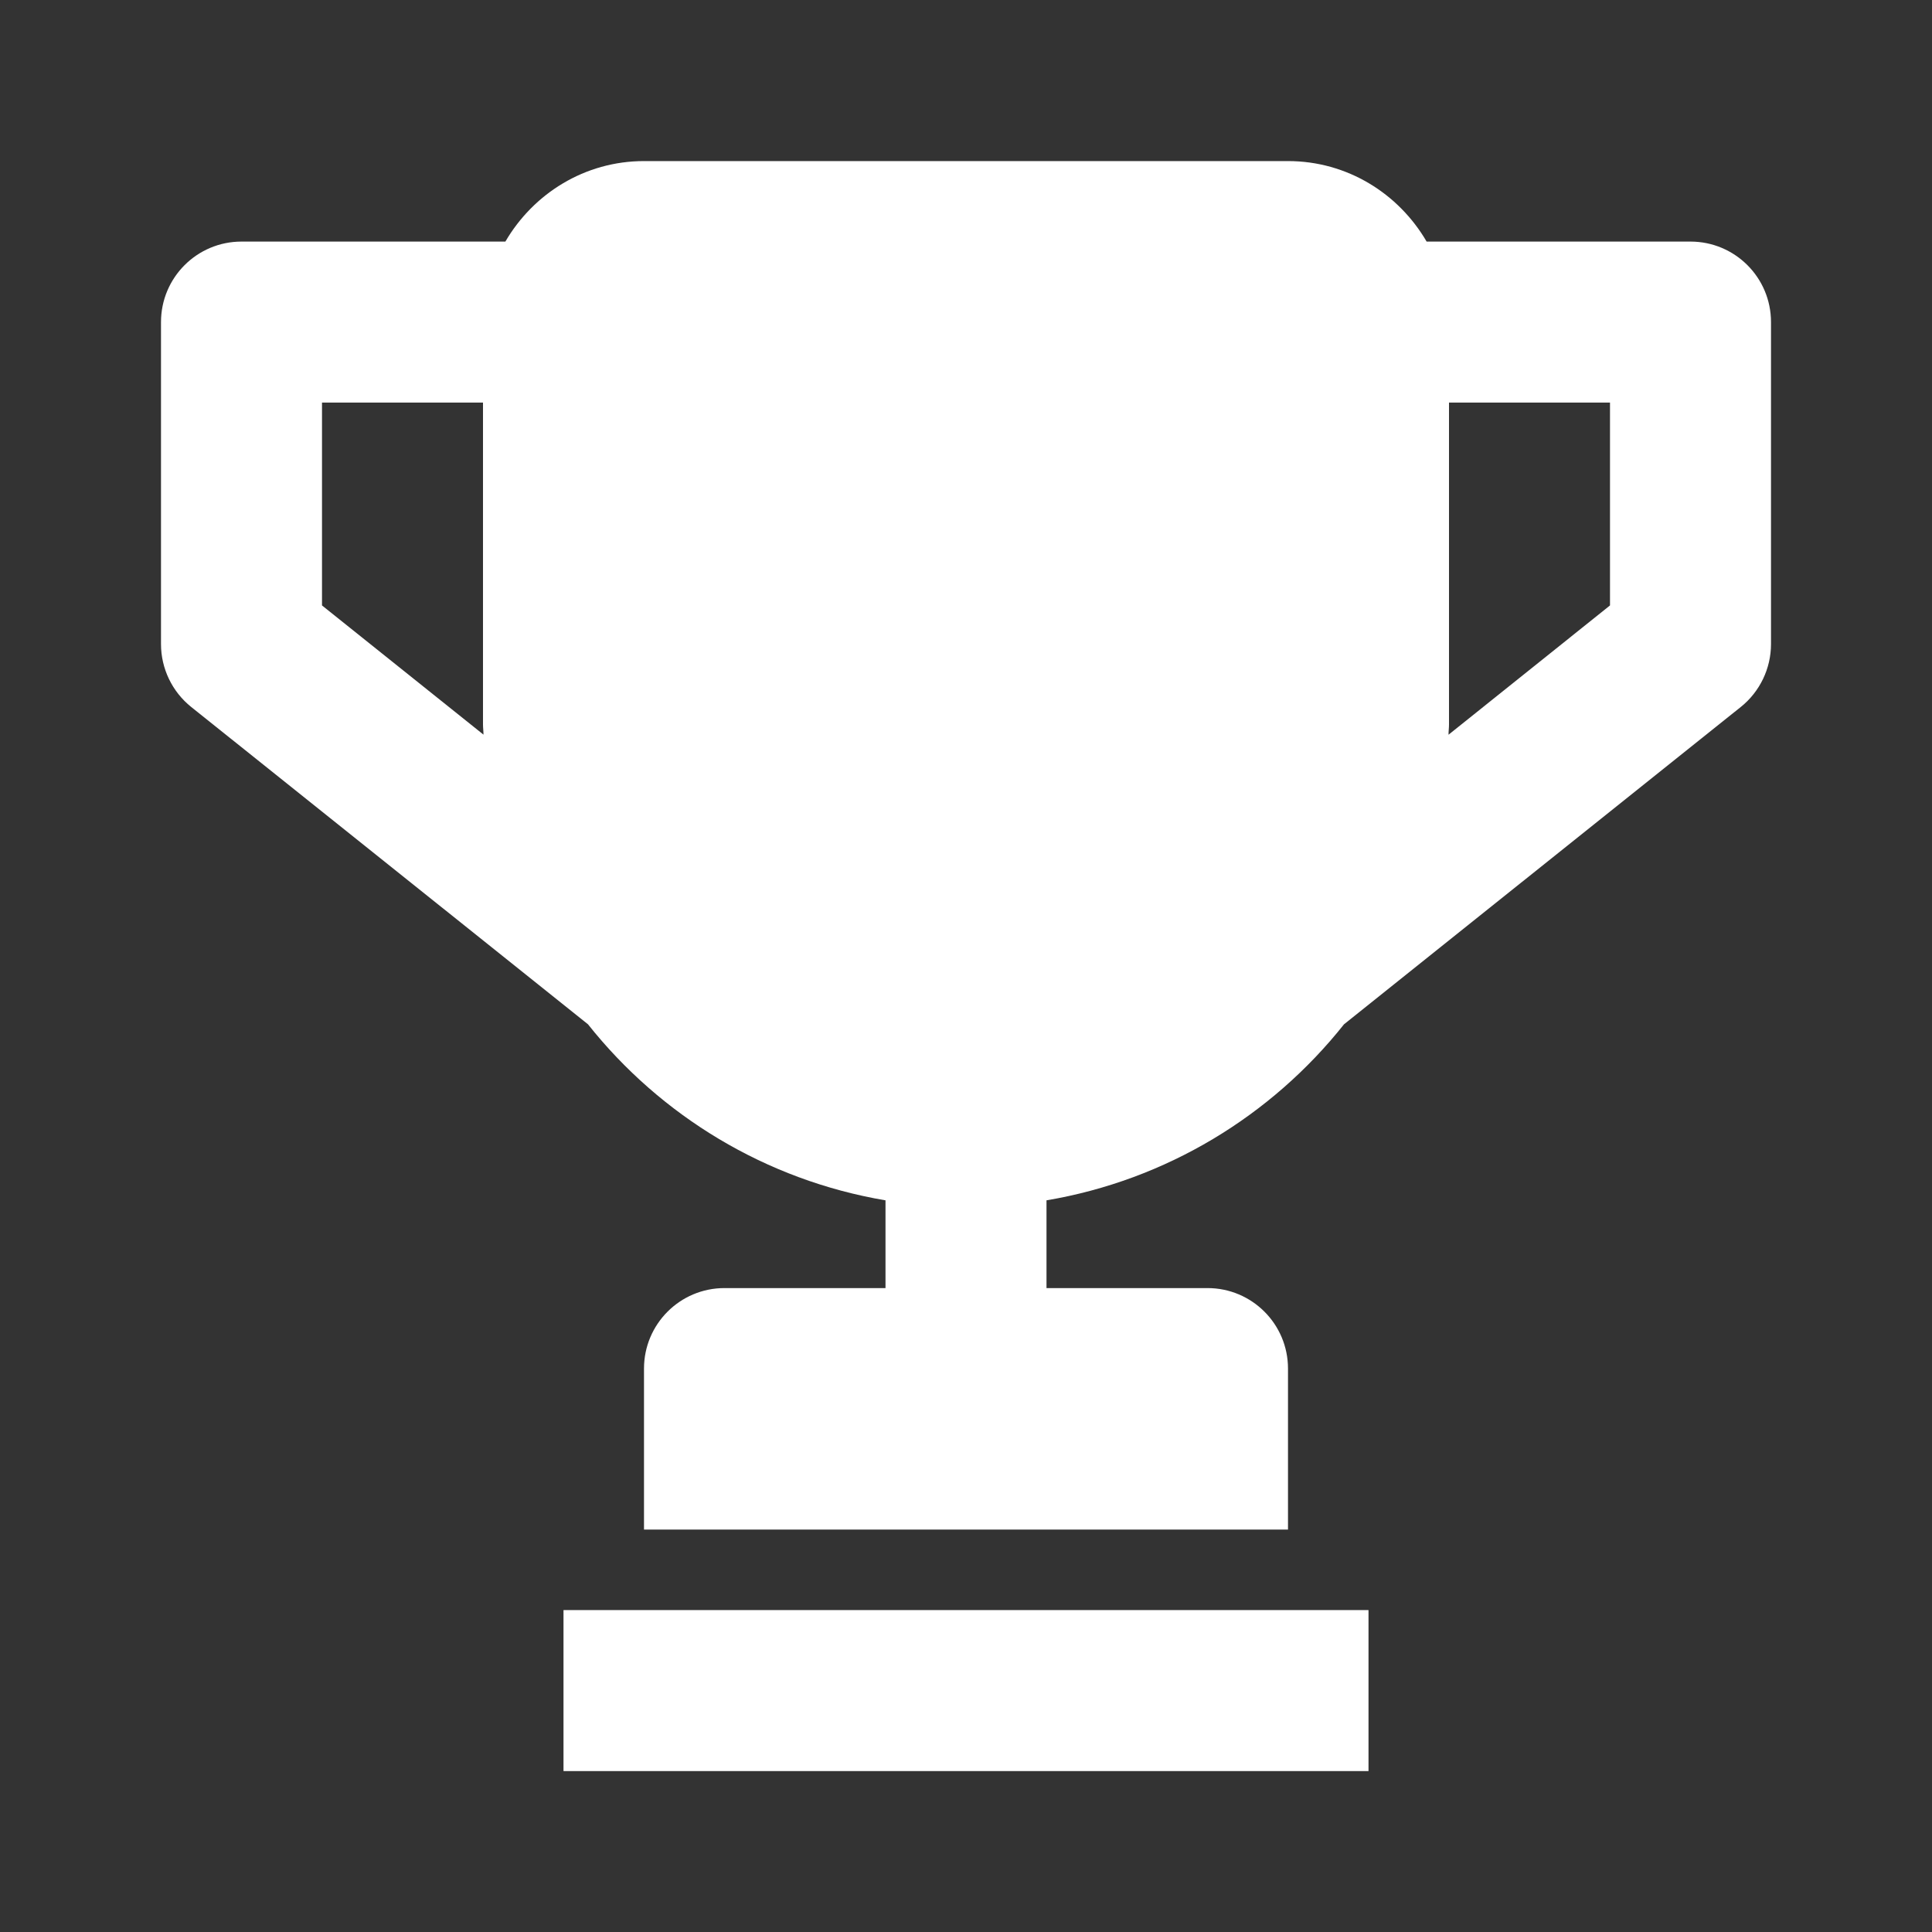 <?xml version="1.0" encoding="utf-8"?>
<!-- Generator: Adobe Illustrator 17.1.0, SVG Export Plug-In . SVG Version: 6.00 Build 0)  -->
<!DOCTYPE svg PUBLIC "-//W3C//DTD SVG 1.1//EN" "http://www.w3.org/Graphics/SVG/1.1/DTD/svg11.dtd">
<svg version="1.1" xmlns="http://www.w3.org/2000/svg" xmlns:xlink="http://www.w3.org/1999/xlink" x="0px" y="0px" width="24px"
	 height="24px" viewBox="0 0 24 24" enable-background="new 0 0 24 24" xml:space="preserve">
<rect x="0" y="0" width="24" height="24" fill="#333333" stroke="none"/>
<g id="Frame_-_24px">
	<rect y="0.001" fill="none" width="24" height="24"/>
</g>
<g id="Filled_Icons">
	<g>
		<g>
			<rect x="7" y="20.001" fill="#FFF" width="10" height="2"/>
		</g>
		<g>
			<path fill="#FFF" d="M21,3.001h-3.278c-0.347-0.595-0.984-1-1.722-1H8c-0.737,0-1.375,0.405-1.722,1H3c-0.553,0-1,0.448-1,1v4
				c0,0.304,0.139,0.592,0.375,0.781l4.929,3.942C8.206,13.86,9.51,14.659,11,14.911v1.09H9c-0.553,0-1,0.448-1,1v2h8v-2
				c0-0.552-0.447-1-1-1h-2v-1.09c1.49-0.252,2.794-1.051,3.696-2.187l4.929-3.942C21.861,8.593,22,8.305,22,8.001v-4
				C22,3.449,21.553,3.001,21,3.001z M4,7.521v-2.52h2v4c0,0.042,0.006,0.082,0.006,0.125L4,7.521z M20,7.521l-2.006,1.606
				C17.994,9.083,18,9.043,18,9.001v-4h2V7.521z"/>
		</g>
	</g>
</g>
</svg>

